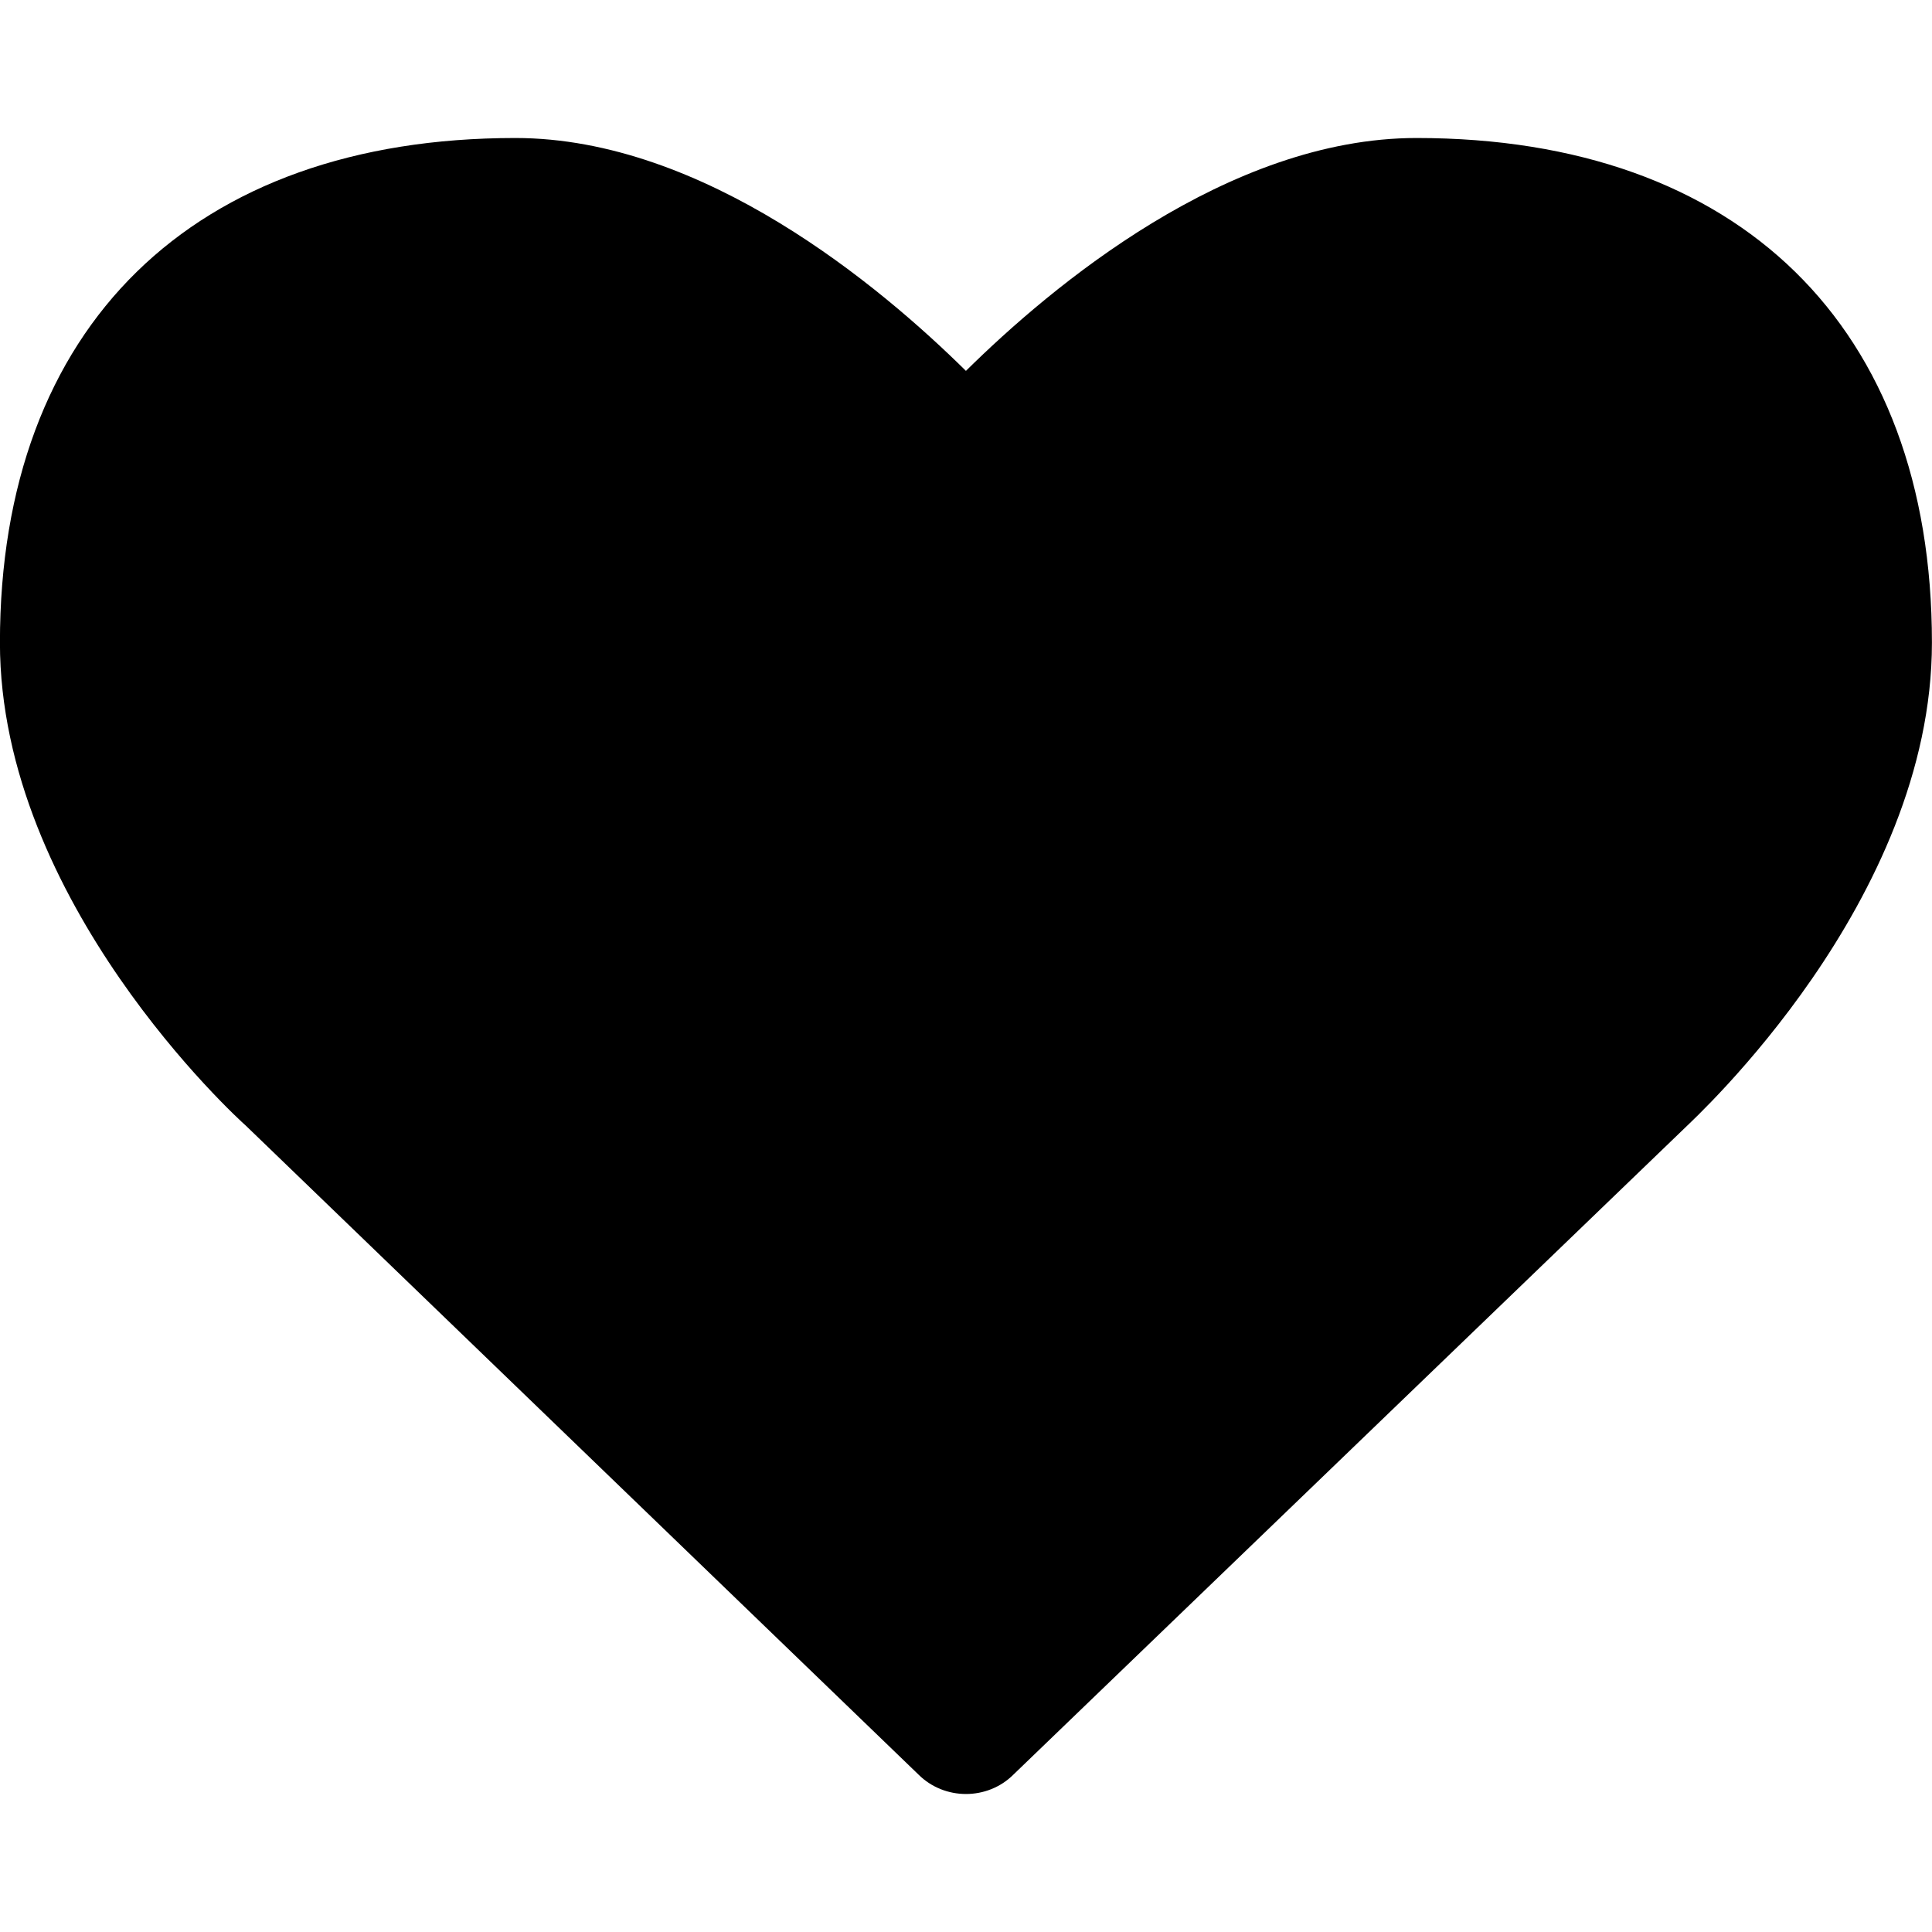<svg xmlns="http://www.w3.org/2000/svg" class="ijs-icon__svg" width="200" height="200" viewBox="0 0 28 28"><path d="M14 26c-0.25 0-0.5-0.094-0.688-0.281l-9.75-9.406c-0.125-0.109-3.563-3.25-3.563-7 0-4.578 2.797-7.313 7.469-7.313 2.734 0 5.297 2.156 6.531 3.375 1.234-1.219 3.797-3.375 6.531-3.375 4.672 0 7.469 2.734 7.469 7.313 0 3.75-3.437 6.891-3.578 7.031l-9.734 9.375c-0.187 0.187-0.438 0.281-0.688 0.281z"></path></svg>